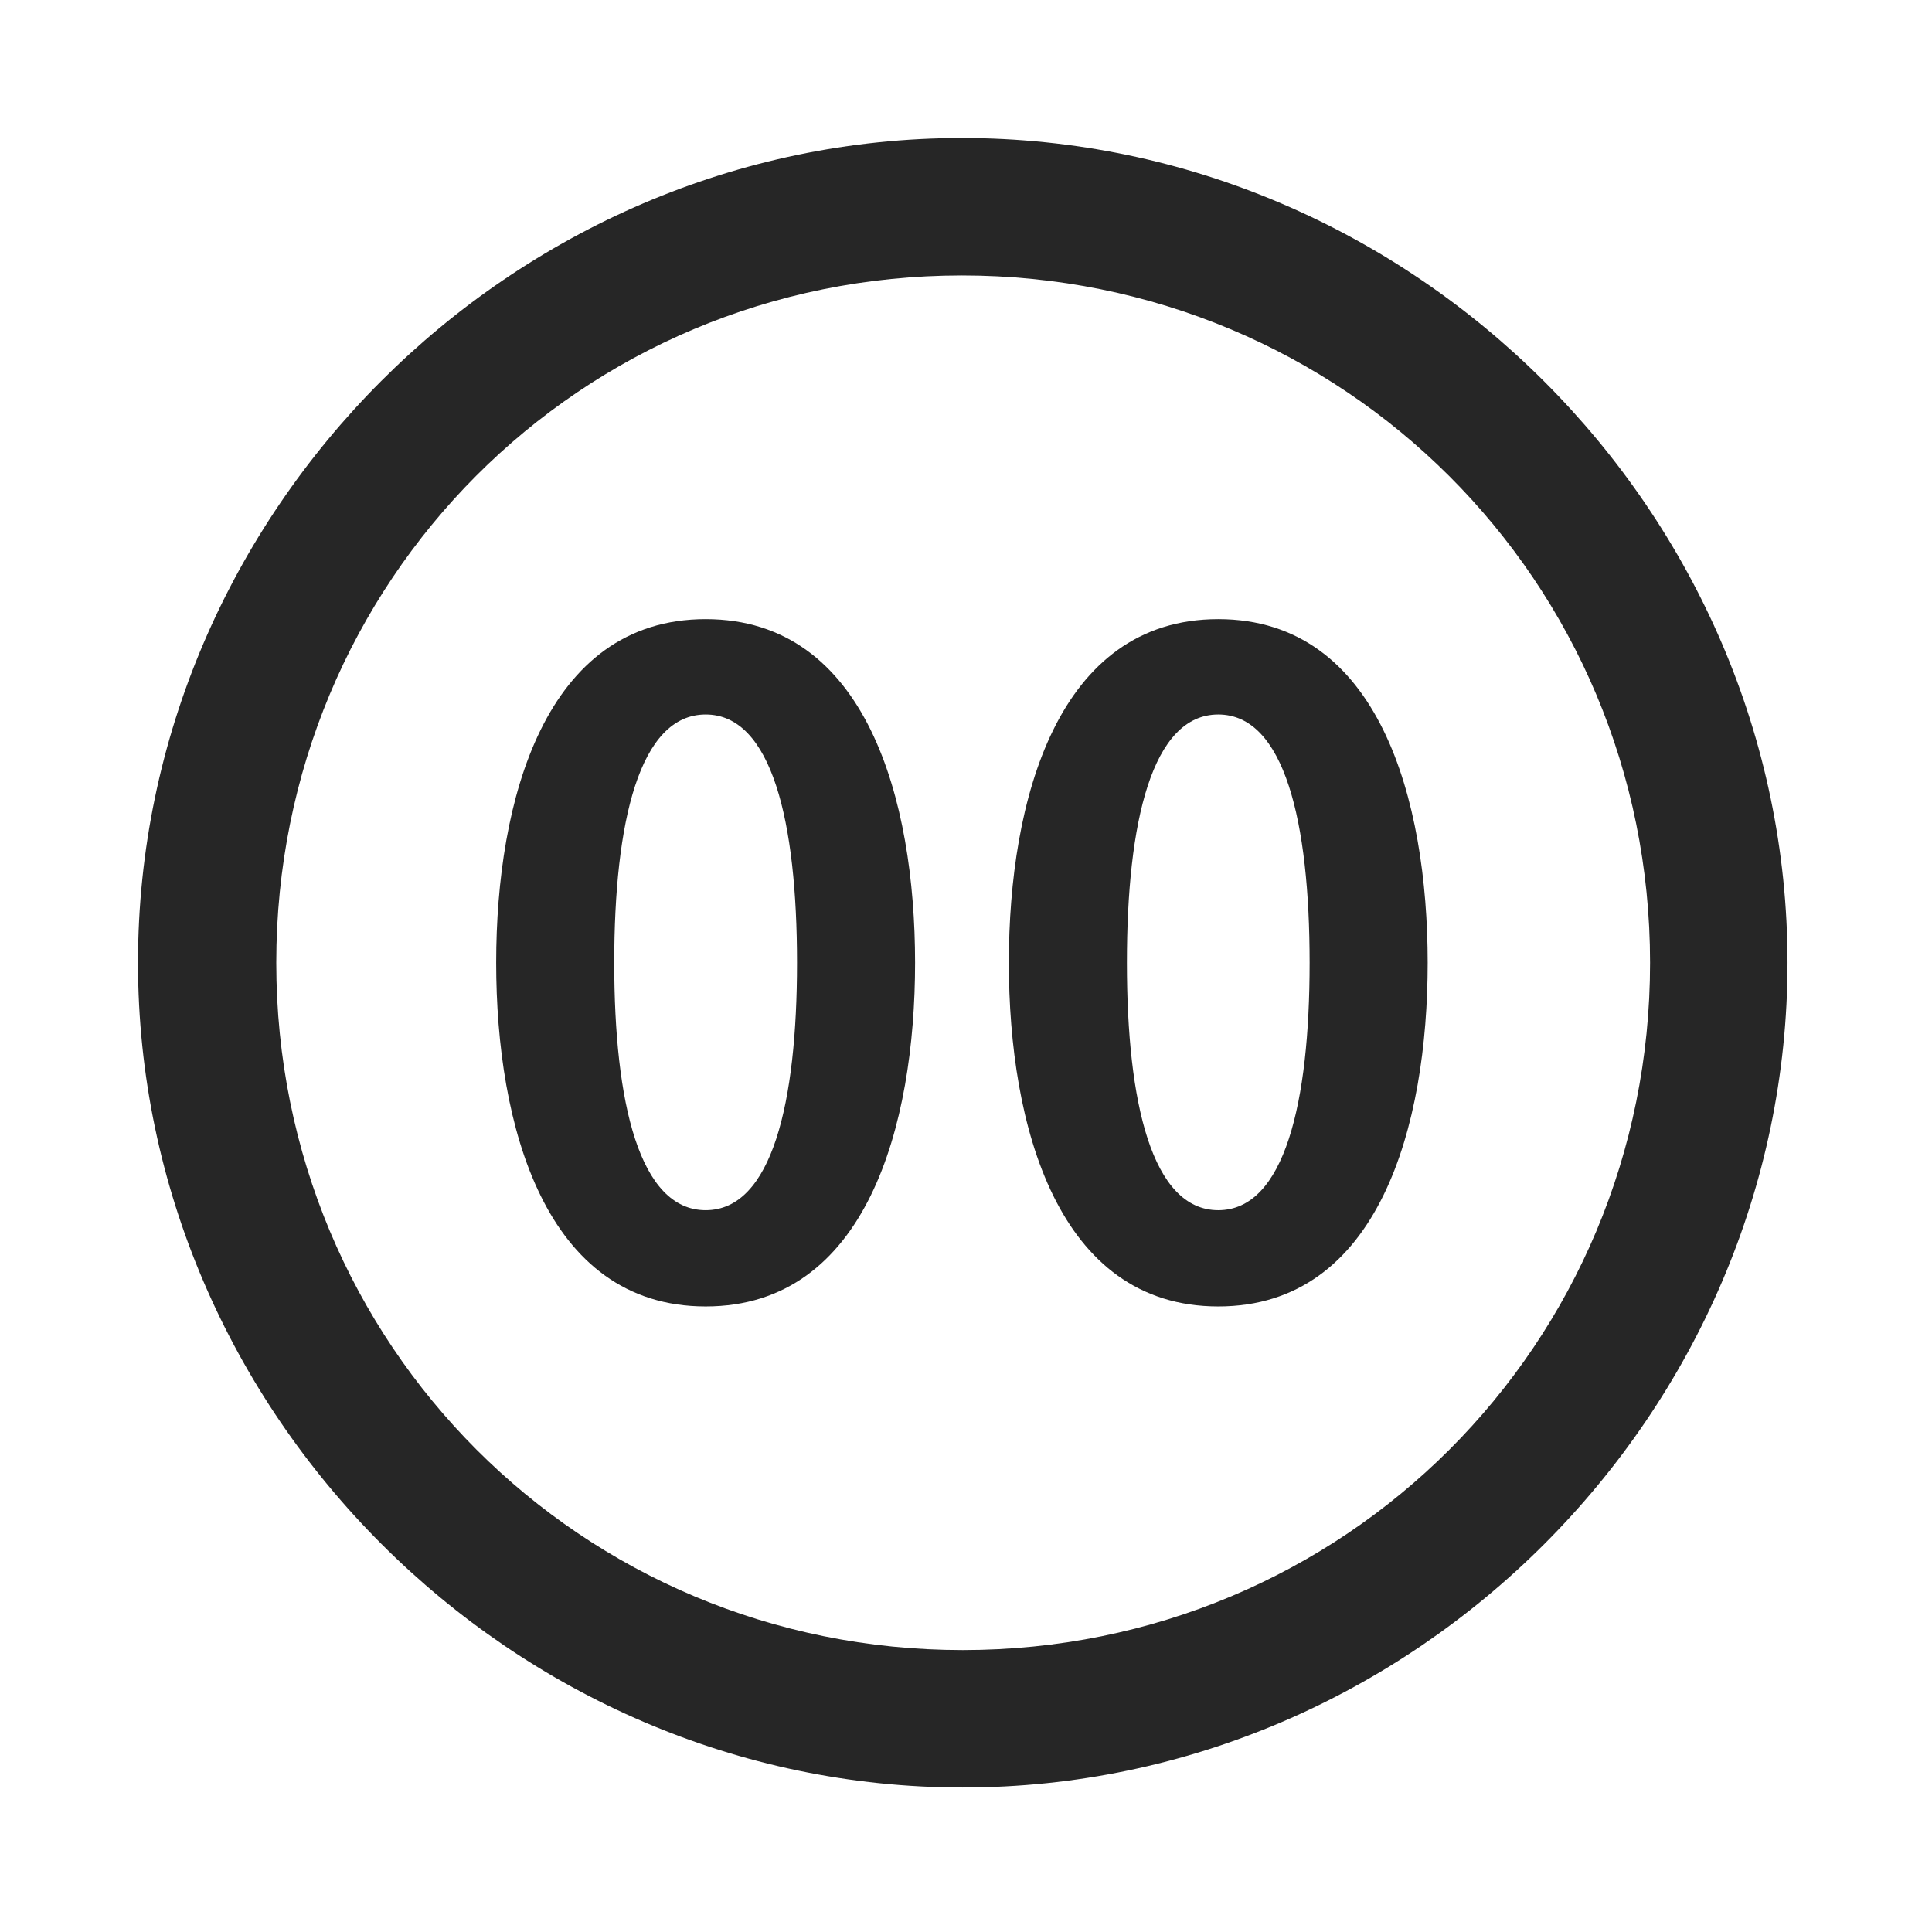 <svg width="28" height="28" viewBox="0 0 28 28" fill="none" xmlns="http://www.w3.org/2000/svg">
<path d="M13.953 25.906C20.492 25.906 25.906 20.48 25.906 13.953C25.906 7.414 20.48 2 13.941 2C7.414 2 2 7.414 2 13.953C2 20.48 7.426 25.906 13.953 25.906ZM13.953 23.914C8.422 23.914 4.004 19.484 4.004 13.953C4.004 8.422 8.41 3.992 13.941 3.992C19.473 3.992 23.914 8.422 23.914 13.953C23.914 19.484 19.484 23.914 13.953 23.914Z" fill="black" fill-opacity="0.85"/>
<path d="M10.227 18.934C12.559 18.934 13.262 16.309 13.262 13.953C13.262 11.598 12.559 8.973 10.227 8.973C7.895 8.973 7.191 11.598 7.191 13.953C7.191 16.309 7.895 18.934 10.227 18.934ZM10.227 17.539C9.266 17.539 8.902 15.98 8.902 13.953C8.902 11.914 9.266 10.355 10.227 10.355C11.188 10.355 11.551 11.914 11.551 13.953C11.551 15.98 11.188 17.539 10.227 17.539ZM17.656 18.934C19.988 18.934 20.691 16.309 20.691 13.953C20.691 11.598 19.988 8.973 17.656 8.973C15.324 8.973 14.621 11.598 14.621 13.953C14.621 16.309 15.324 18.934 17.656 18.934ZM17.656 17.539C16.695 17.539 16.332 15.98 16.332 13.953C16.332 11.914 16.695 10.355 17.656 10.355C18.617 10.355 18.98 11.914 18.98 13.953C18.98 15.98 18.617 17.539 17.656 17.539Z" fill="black" fill-opacity="0.85"/>
</svg>
